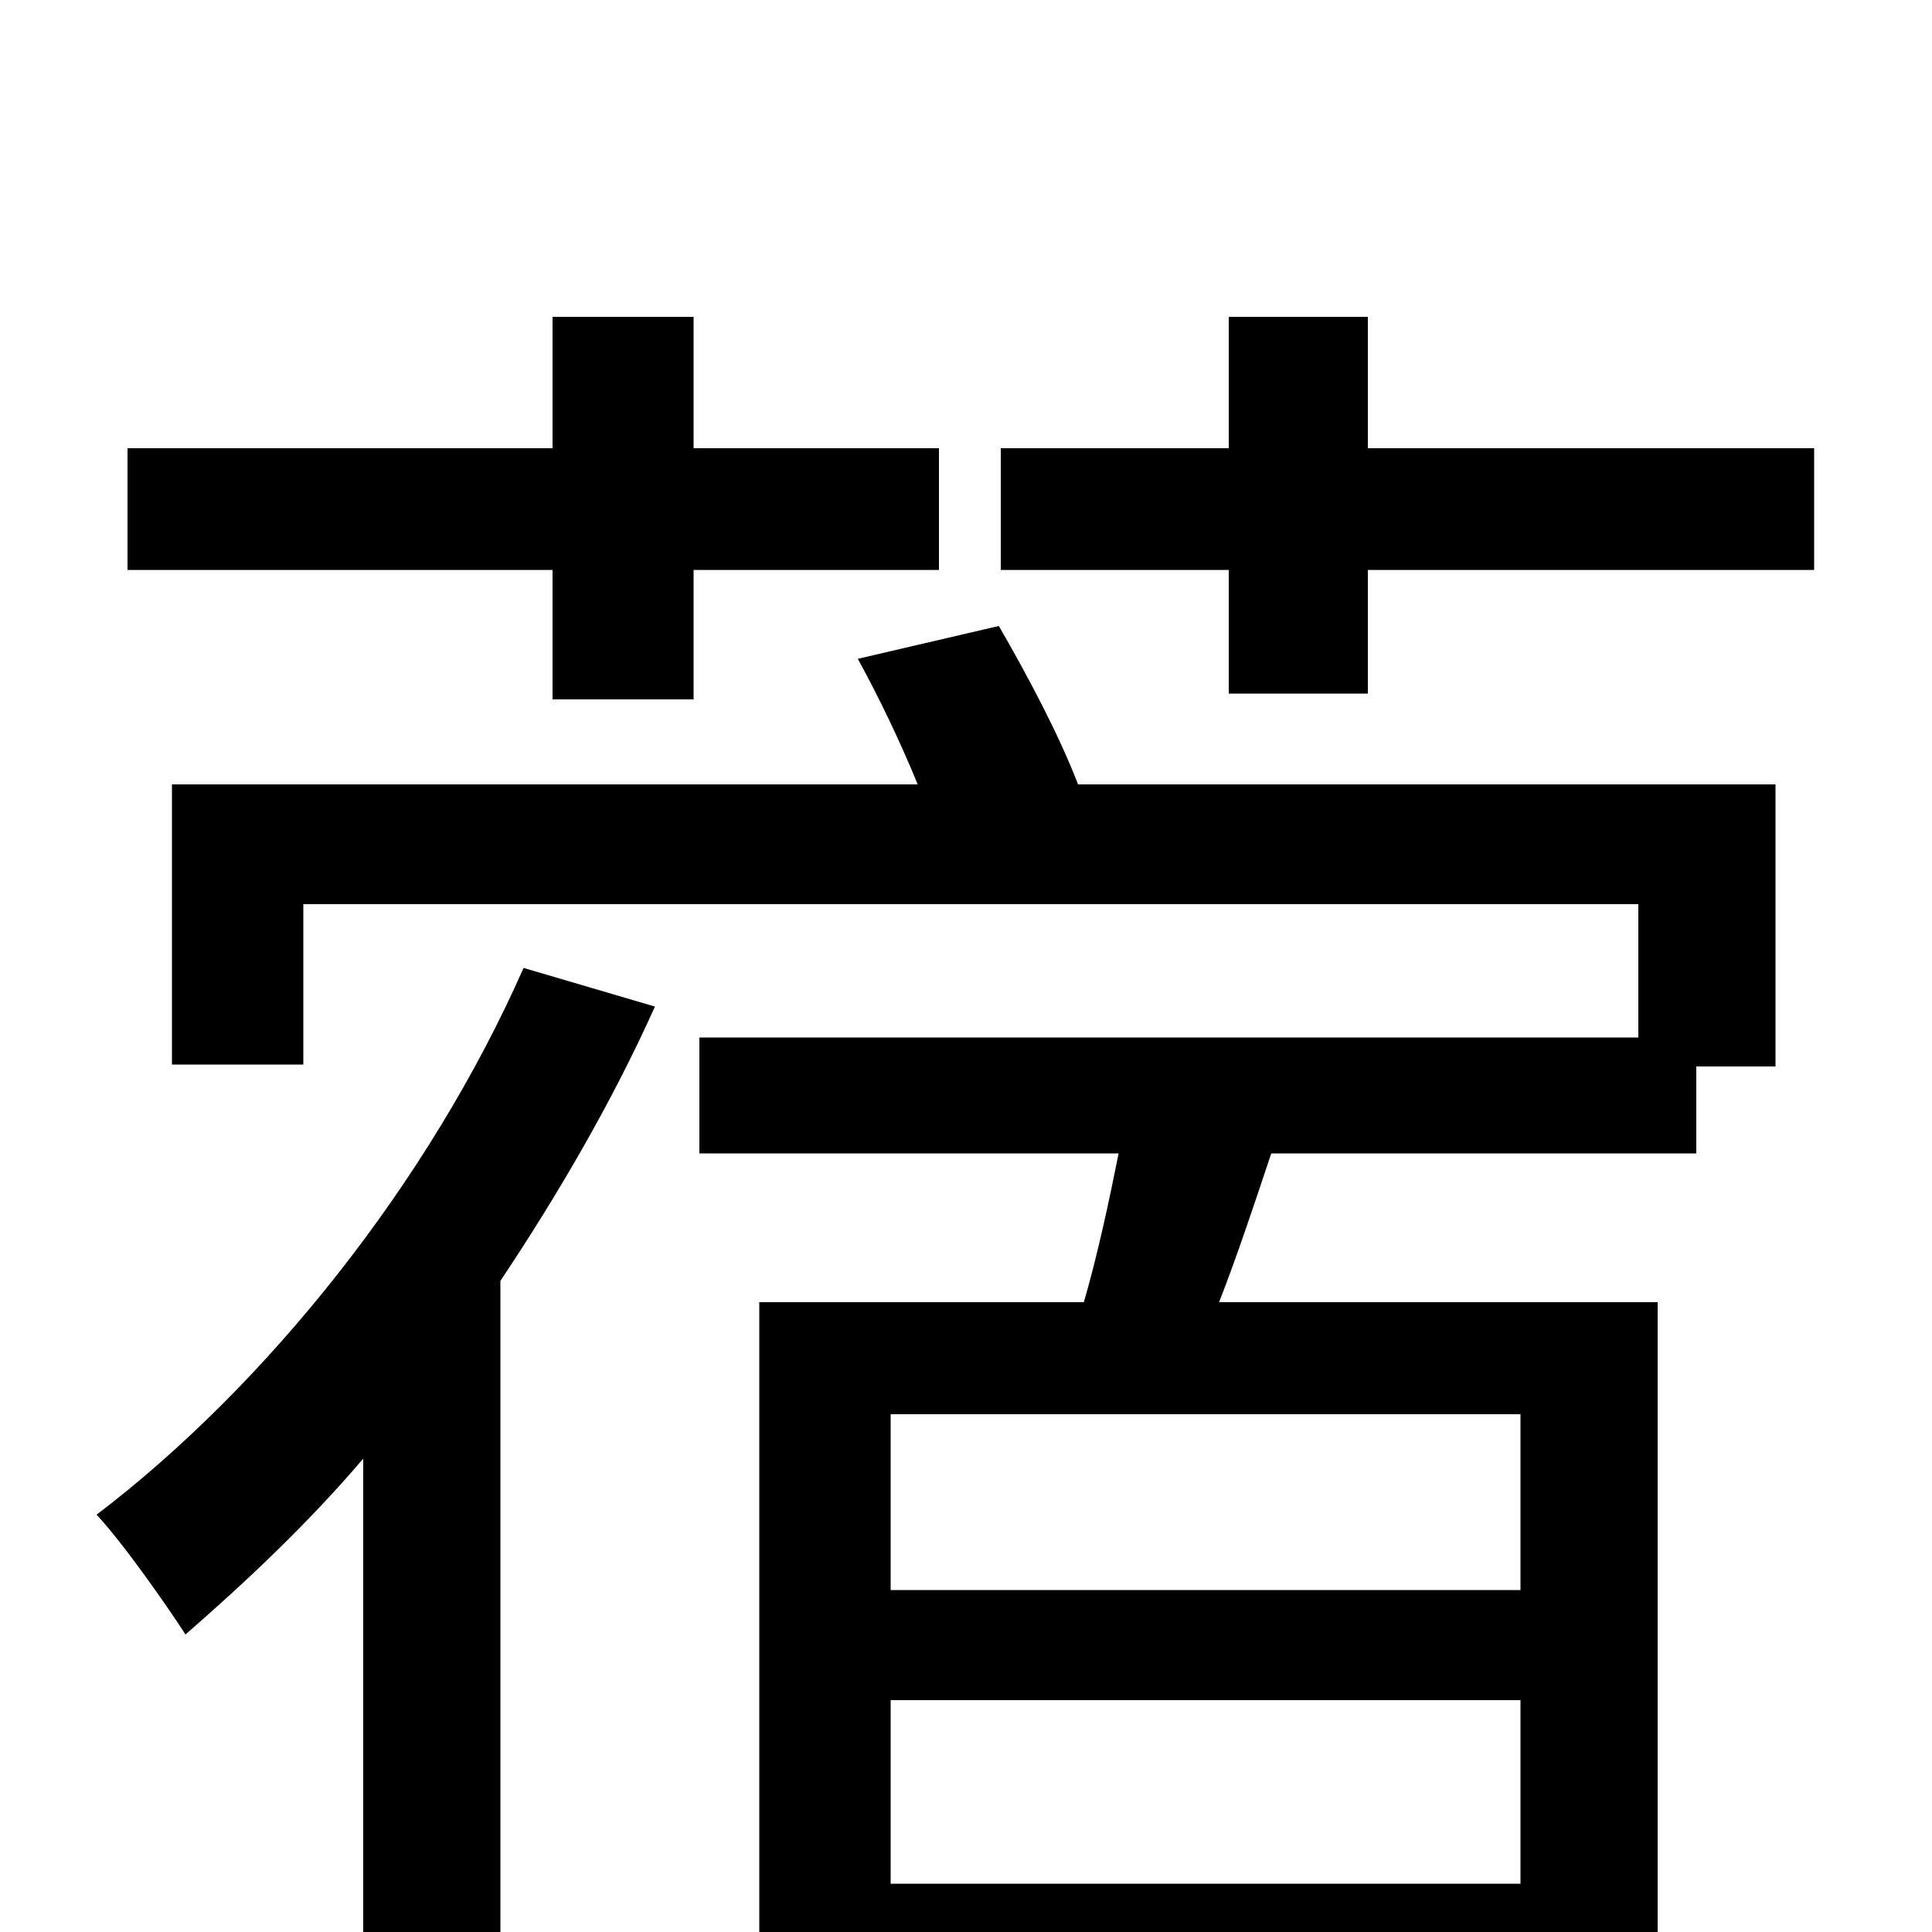 <svg xmlns="http://www.w3.org/2000/svg" viewBox="0 -1000 1000 1000">
	<path fill="#000000" d="M286 -638H359V-705H486V-768H359V-836H286V-768H66V-705H286ZM271 -499C222 -388 138 -283 50 -216C64 -201 87 -168 96 -154C127 -181 159 -211 188 -245V76H259V-337C289 -382 317 -430 339 -479ZM787 -177H461V-268H787ZM461 -25V-120H787V-25ZM444 -659C455 -639 466 -616 475 -594H89V-449H157V-532H848V-463H362V-403H579C574 -378 568 -350 561 -326H393V75H461V33H787V72H858V-326H631C640 -349 649 -376 658 -403H878V-448H919V-594H558C548 -620 532 -650 517 -676ZM708 -768V-836H636V-768H518V-705H636V-641H708V-705H939V-768Z"/>
</svg>